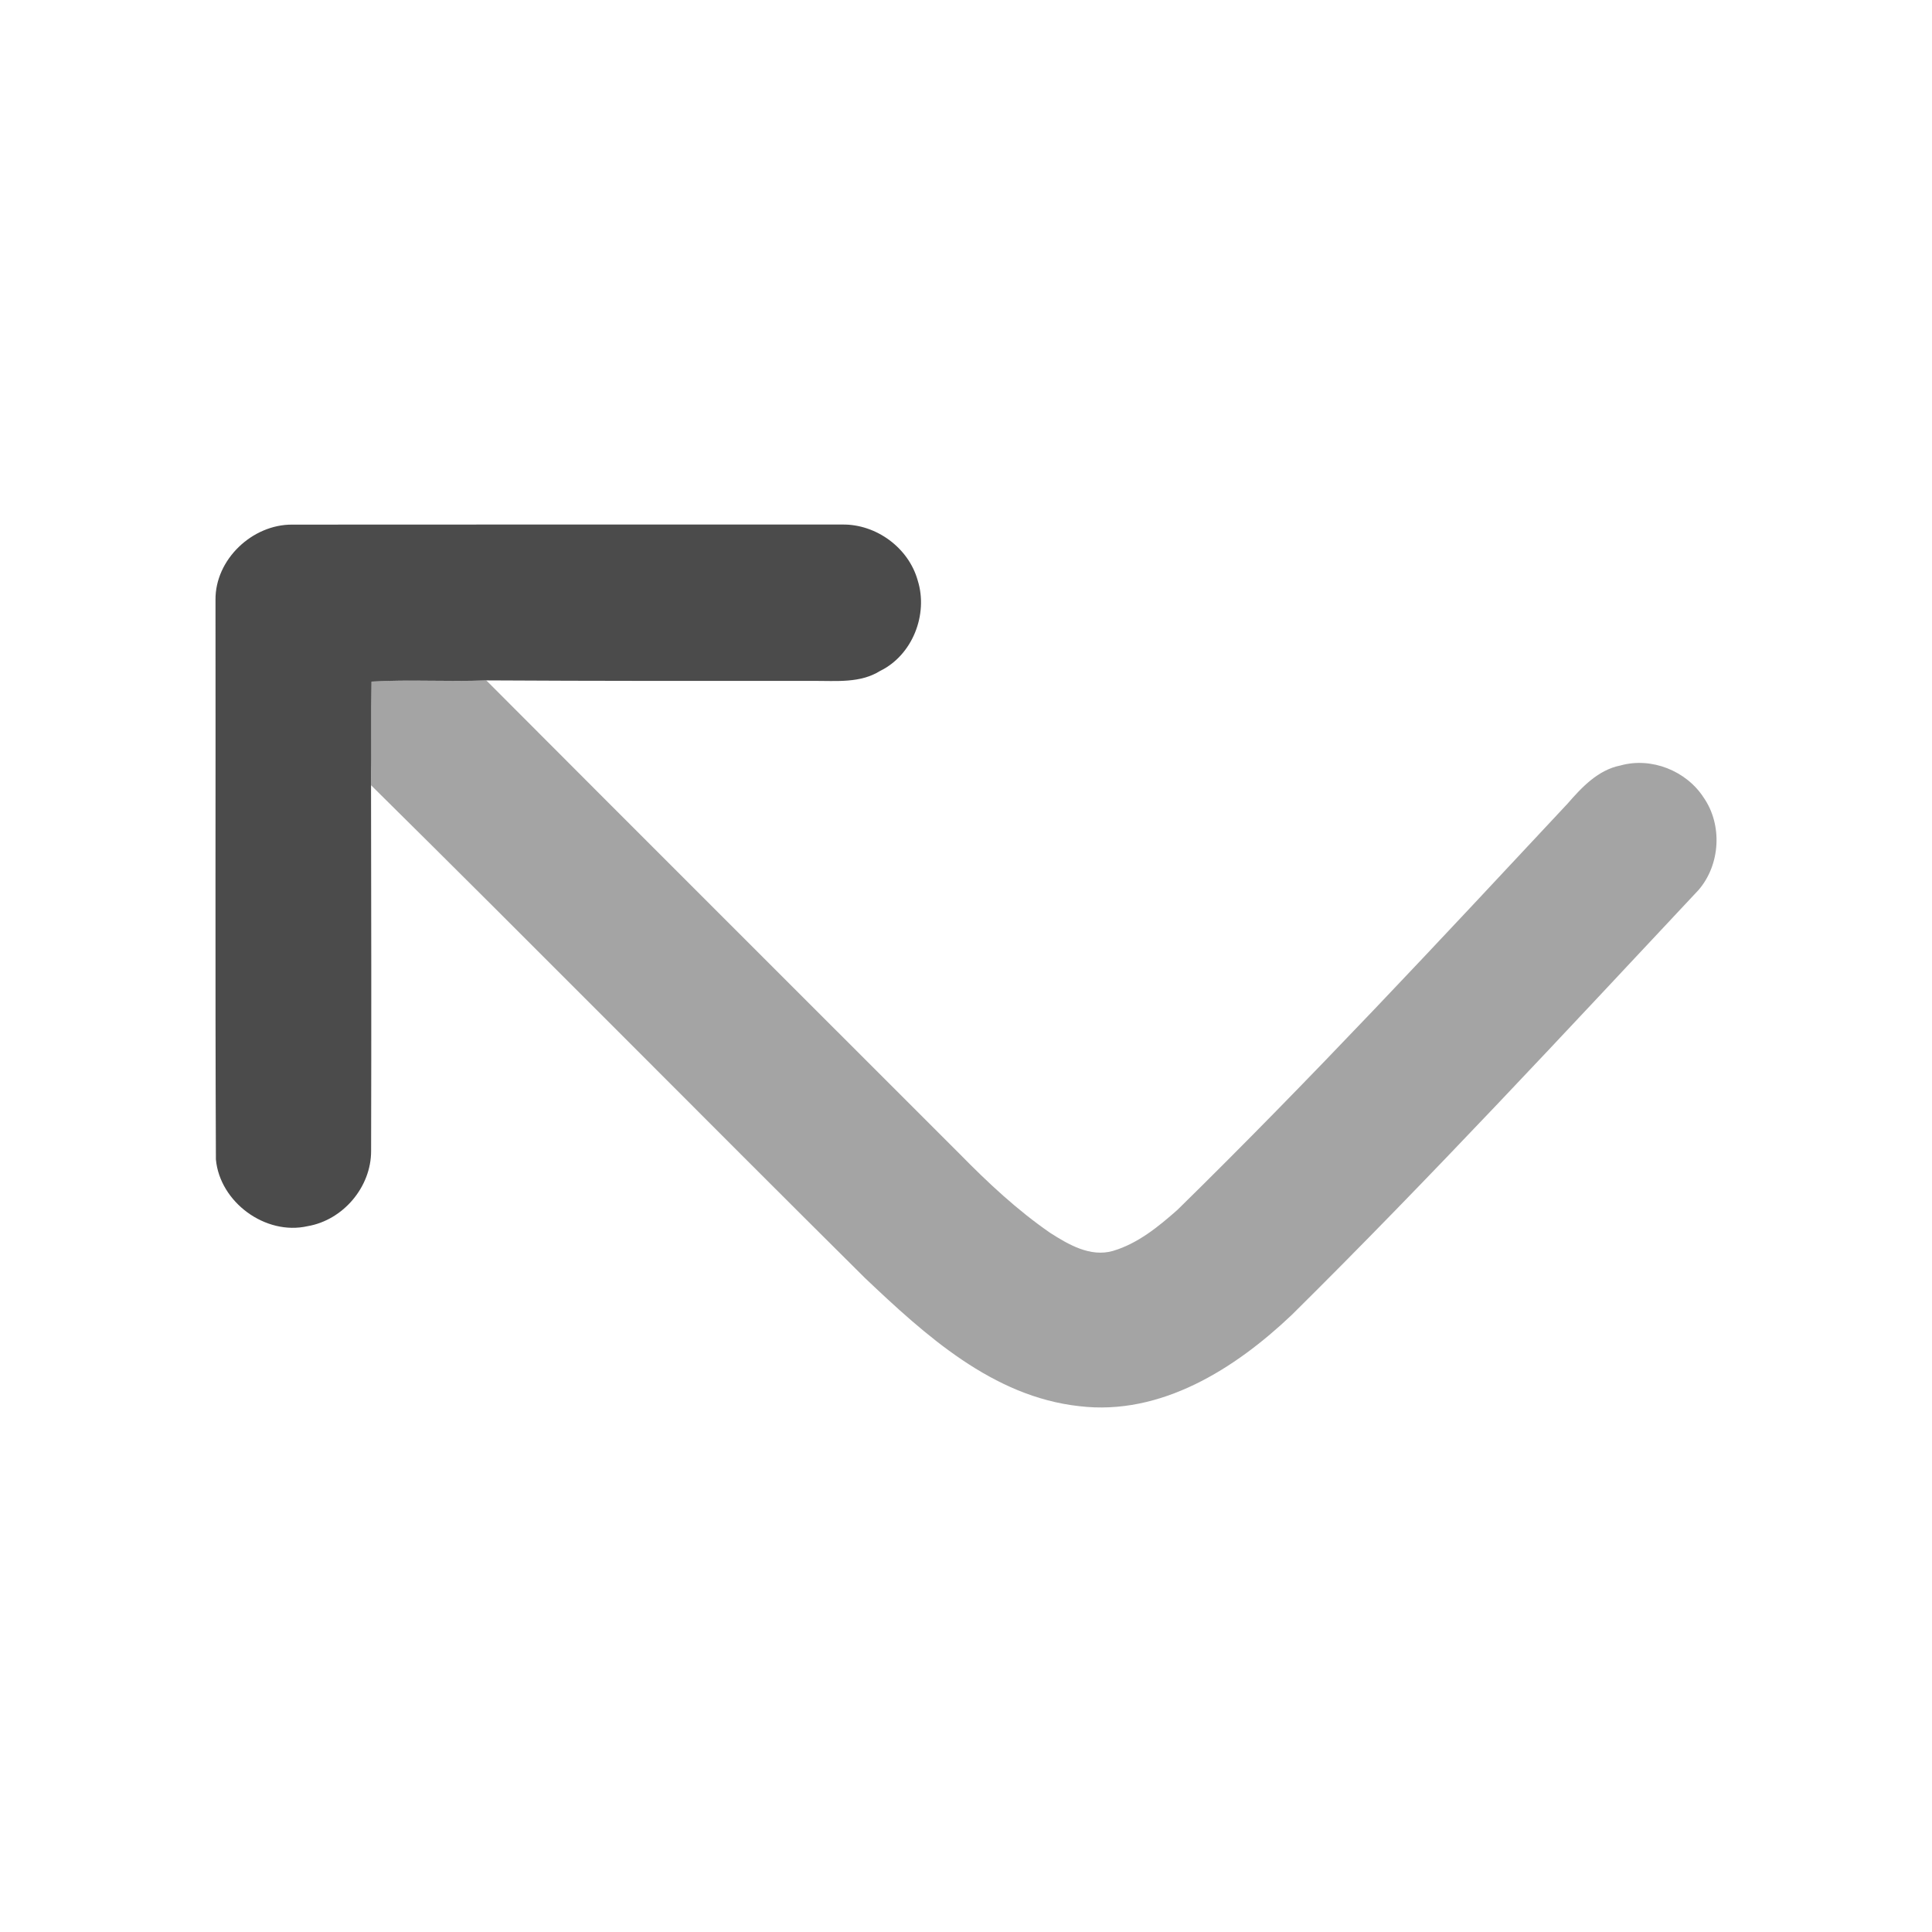 <svg width="24" height="24" viewBox="0 0 24 24" fill="none" xmlns="http://www.w3.org/2000/svg">
<path d="M2.677 7.453C2.671 6.95 3.135 6.513 3.631 6.517C5.91 6.515 8.188 6.516 10.466 6.516C10.886 6.511 11.287 6.805 11.4 7.21C11.533 7.633 11.335 8.139 10.932 8.335C10.686 8.489 10.387 8.457 10.11 8.458C8.754 8.459 7.397 8.46 6.04 8.452C5.565 8.471 5.089 8.439 4.615 8.467C4.607 8.896 4.617 9.325 4.609 9.754C4.612 11.268 4.614 12.782 4.61 14.296C4.612 14.745 4.262 15.157 3.821 15.232C3.298 15.351 2.731 14.934 2.682 14.403C2.672 12.087 2.68 9.769 2.677 7.453Z" fill="#4B4B4B"/>
<path opacity="0.5" d="M4.615 8.467C5.09 8.438 5.566 8.471 6.041 8.452C7.999 10.416 9.964 12.376 11.925 14.338C12.272 14.692 12.637 15.033 13.047 15.316C13.273 15.46 13.543 15.619 13.823 15.54C14.133 15.449 14.389 15.239 14.627 15.029C16.293 13.396 17.881 11.687 19.473 9.983C19.651 9.778 19.852 9.564 20.13 9.509C20.514 9.402 20.947 9.574 21.163 9.907C21.4 10.248 21.371 10.743 21.099 11.057C19.434 12.833 17.779 14.62 16.048 16.333C15.344 17.002 14.421 17.59 13.407 17.468C12.331 17.35 11.494 16.586 10.743 15.874C8.693 13.839 6.664 11.784 4.609 9.754C4.618 9.325 4.608 8.896 4.615 8.467Z" fill="#4B4B4B"/>
</svg>
